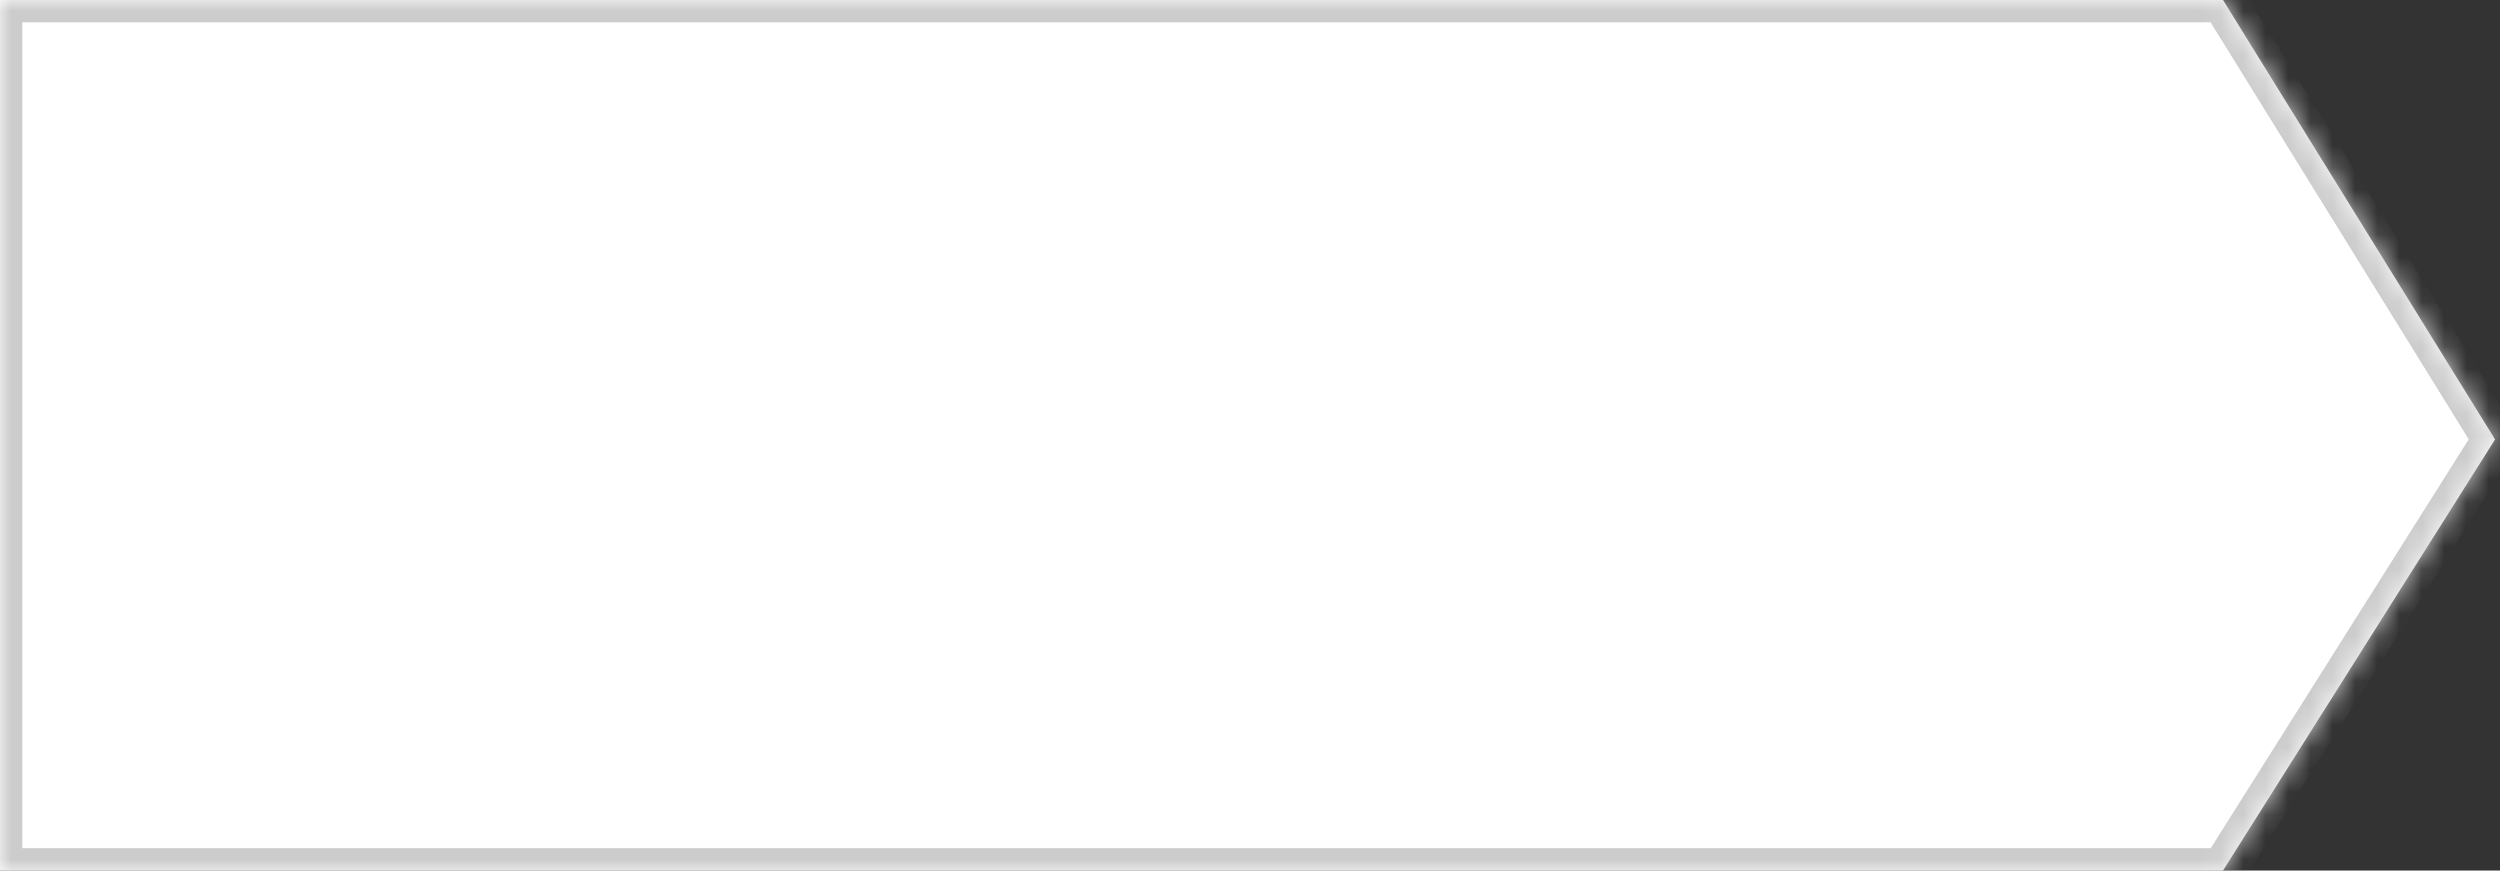 ﻿<?xml version="1.0" encoding="utf-8"?>
<svg version="1.1" xmlns:xlink="http://www.w3.org/1999/xlink" width="112px" height="39px" xmlns="http://www.w3.org/2000/svg">
  <rect width="100%" height="100%" fill="#333333" stroke="none"/>
  <defs>
    <mask fill="white" id="clip71">
      <path d="M 0 39  L 0 0  L 99.591 0  L 111.779 19.686  L 99.591 39  L 0 39  Z " fill-rule="evenodd" />
    </mask>
  </defs>
  <g transform="matrix(1 0 0 1 -1344 -144 )">
    <path d="M 0 39  L 0 0  L 99.591 0  L 111.779 19.686  L 99.591 39  L 0 39  Z " fill-rule="nonzero" fill="#ffffff" stroke="none" transform="matrix(1 0 0 1 1344 144 )" />
    <path d="M 0 39  L 0 0  L 99.591 0  L 111.779 19.686  L 99.591 39  L 0 39  Z " stroke-width="2" stroke="#cccccc" fill="none" transform="matrix(1 0 0 1 1344 144 )" mask="url(#clip71)" />
  </g>
</svg>